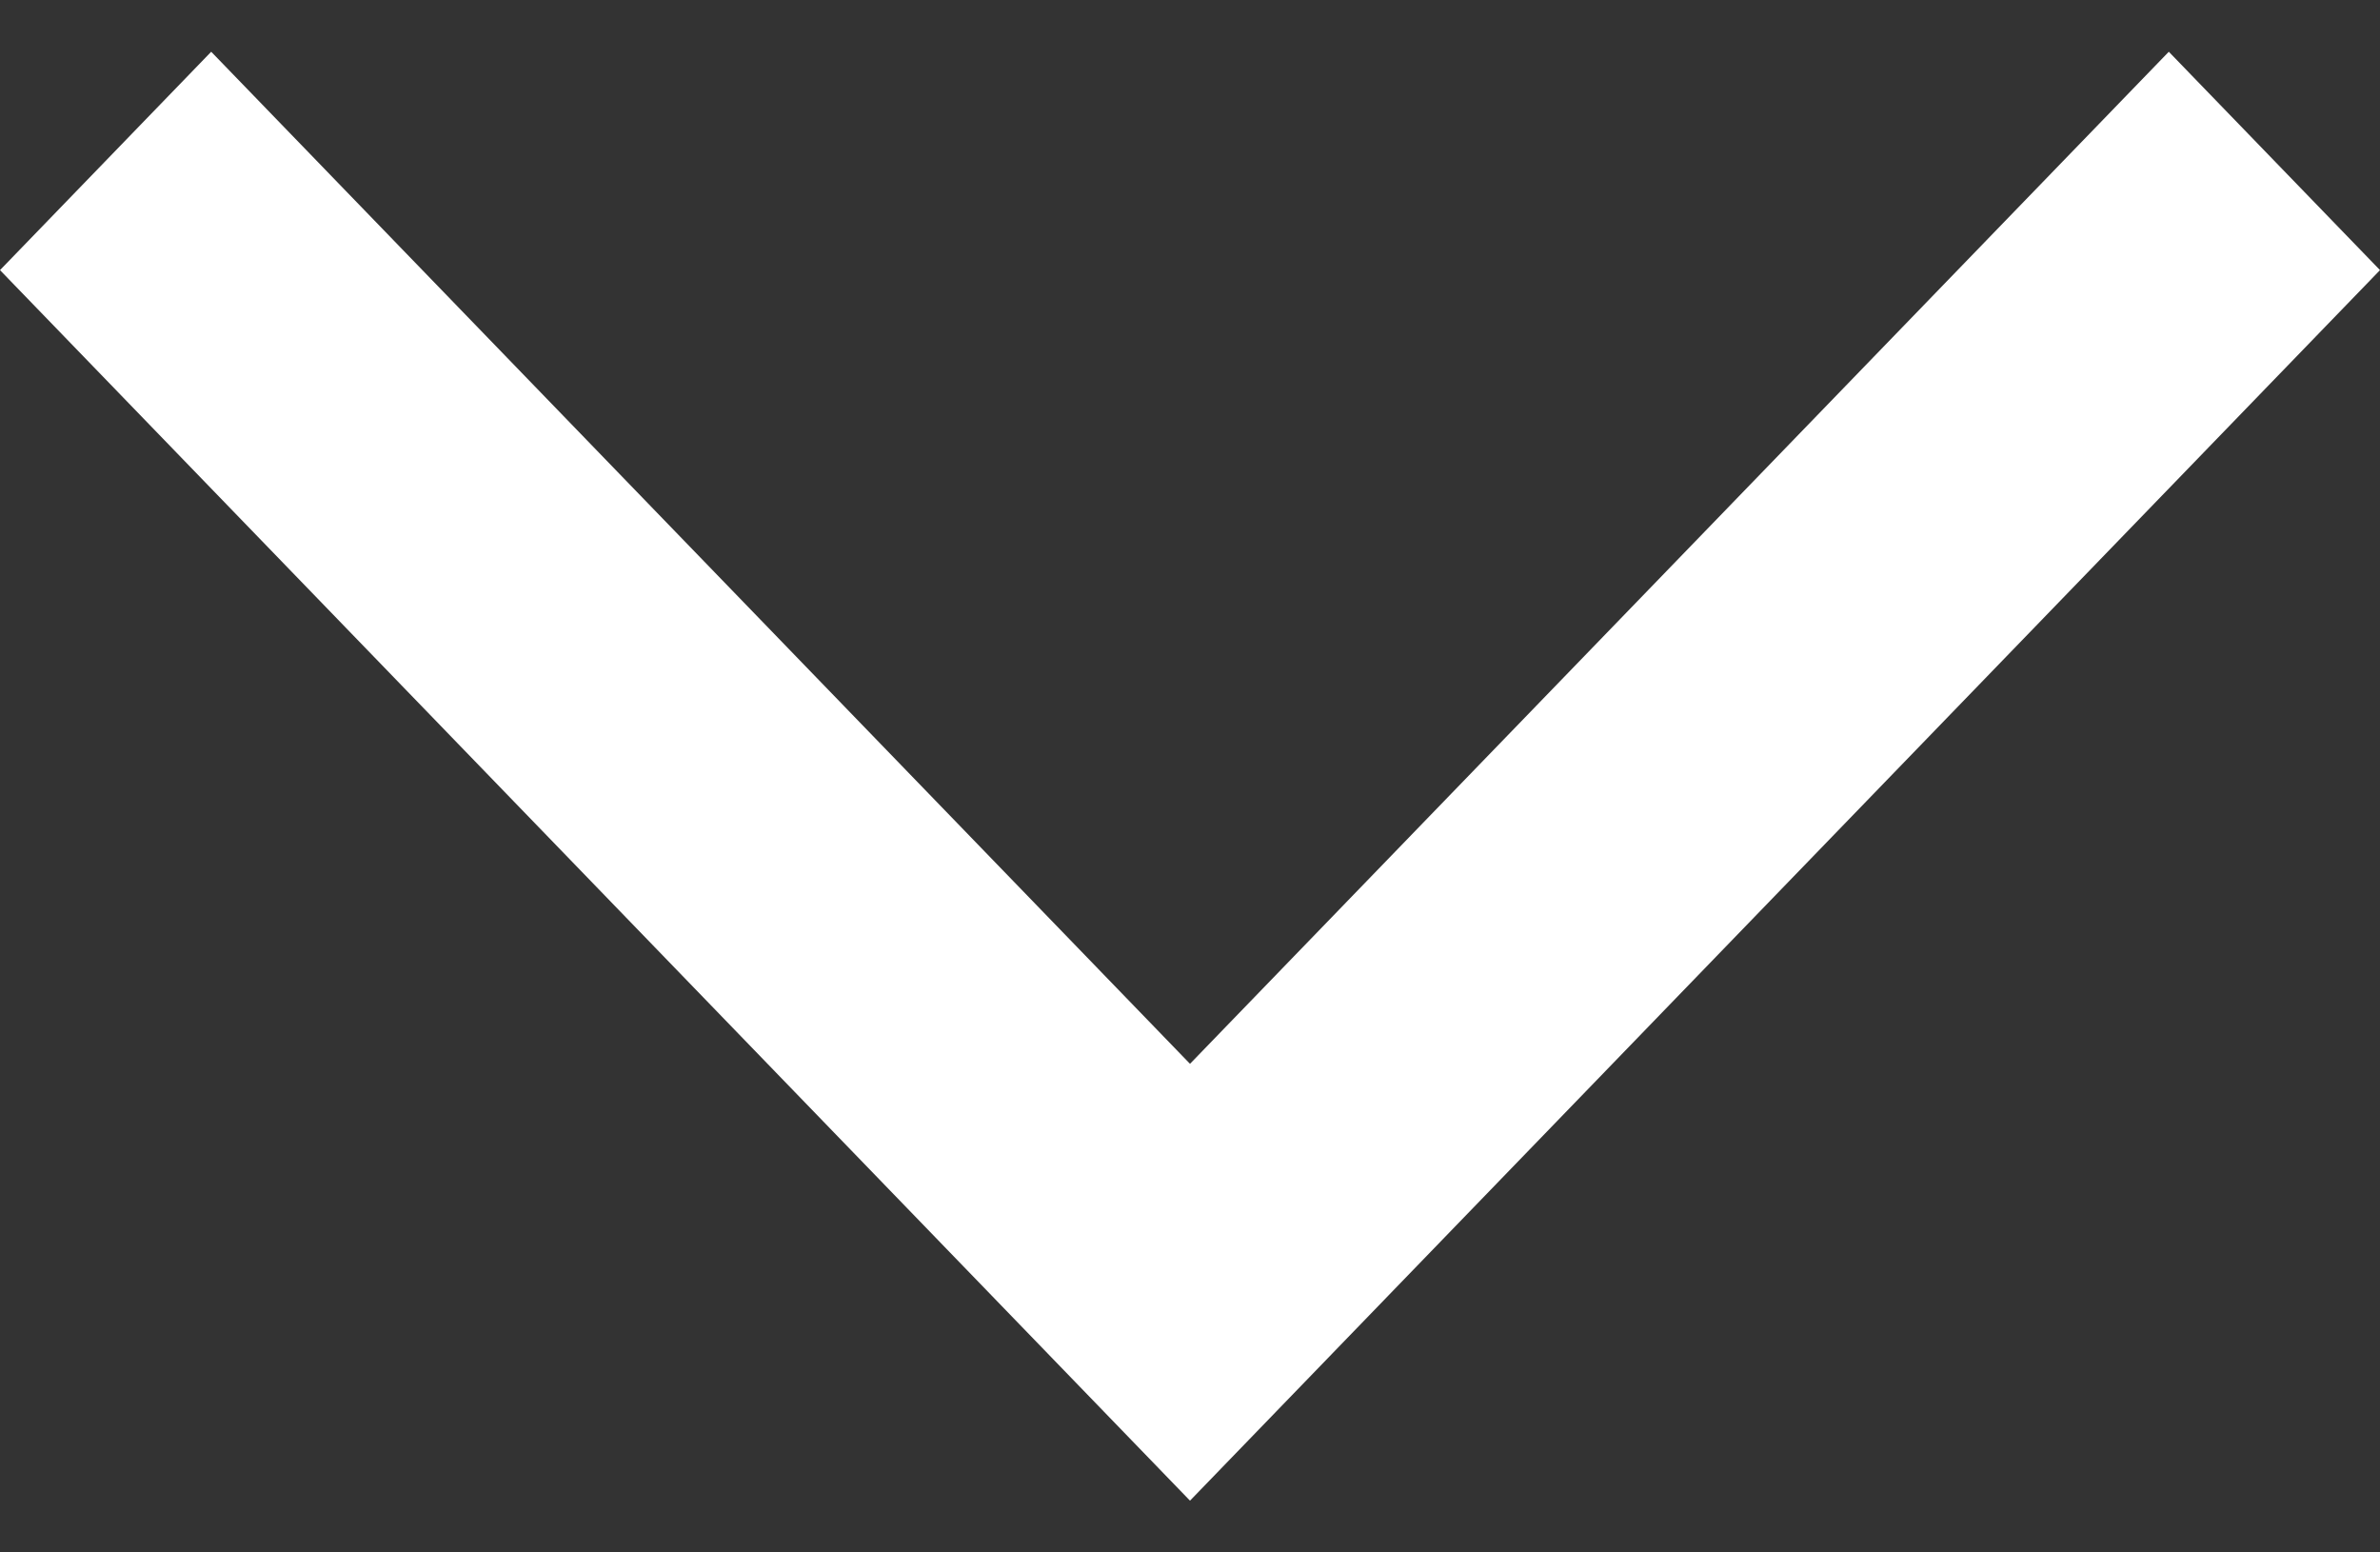 <svg width="23" height="15" viewBox="0 0 23 15" fill="none" xmlns="http://www.w3.org/2000/svg">
<rect x="0" y="0" width="23" height="15" fill="#333333" stroke="none"/>
<path d="M23 2.61L11.5 14.5L0 2.61L2.041 0.5L11.5 10.279L20.959 0.5L23 2.61Z" fill="white"/>
</svg>
